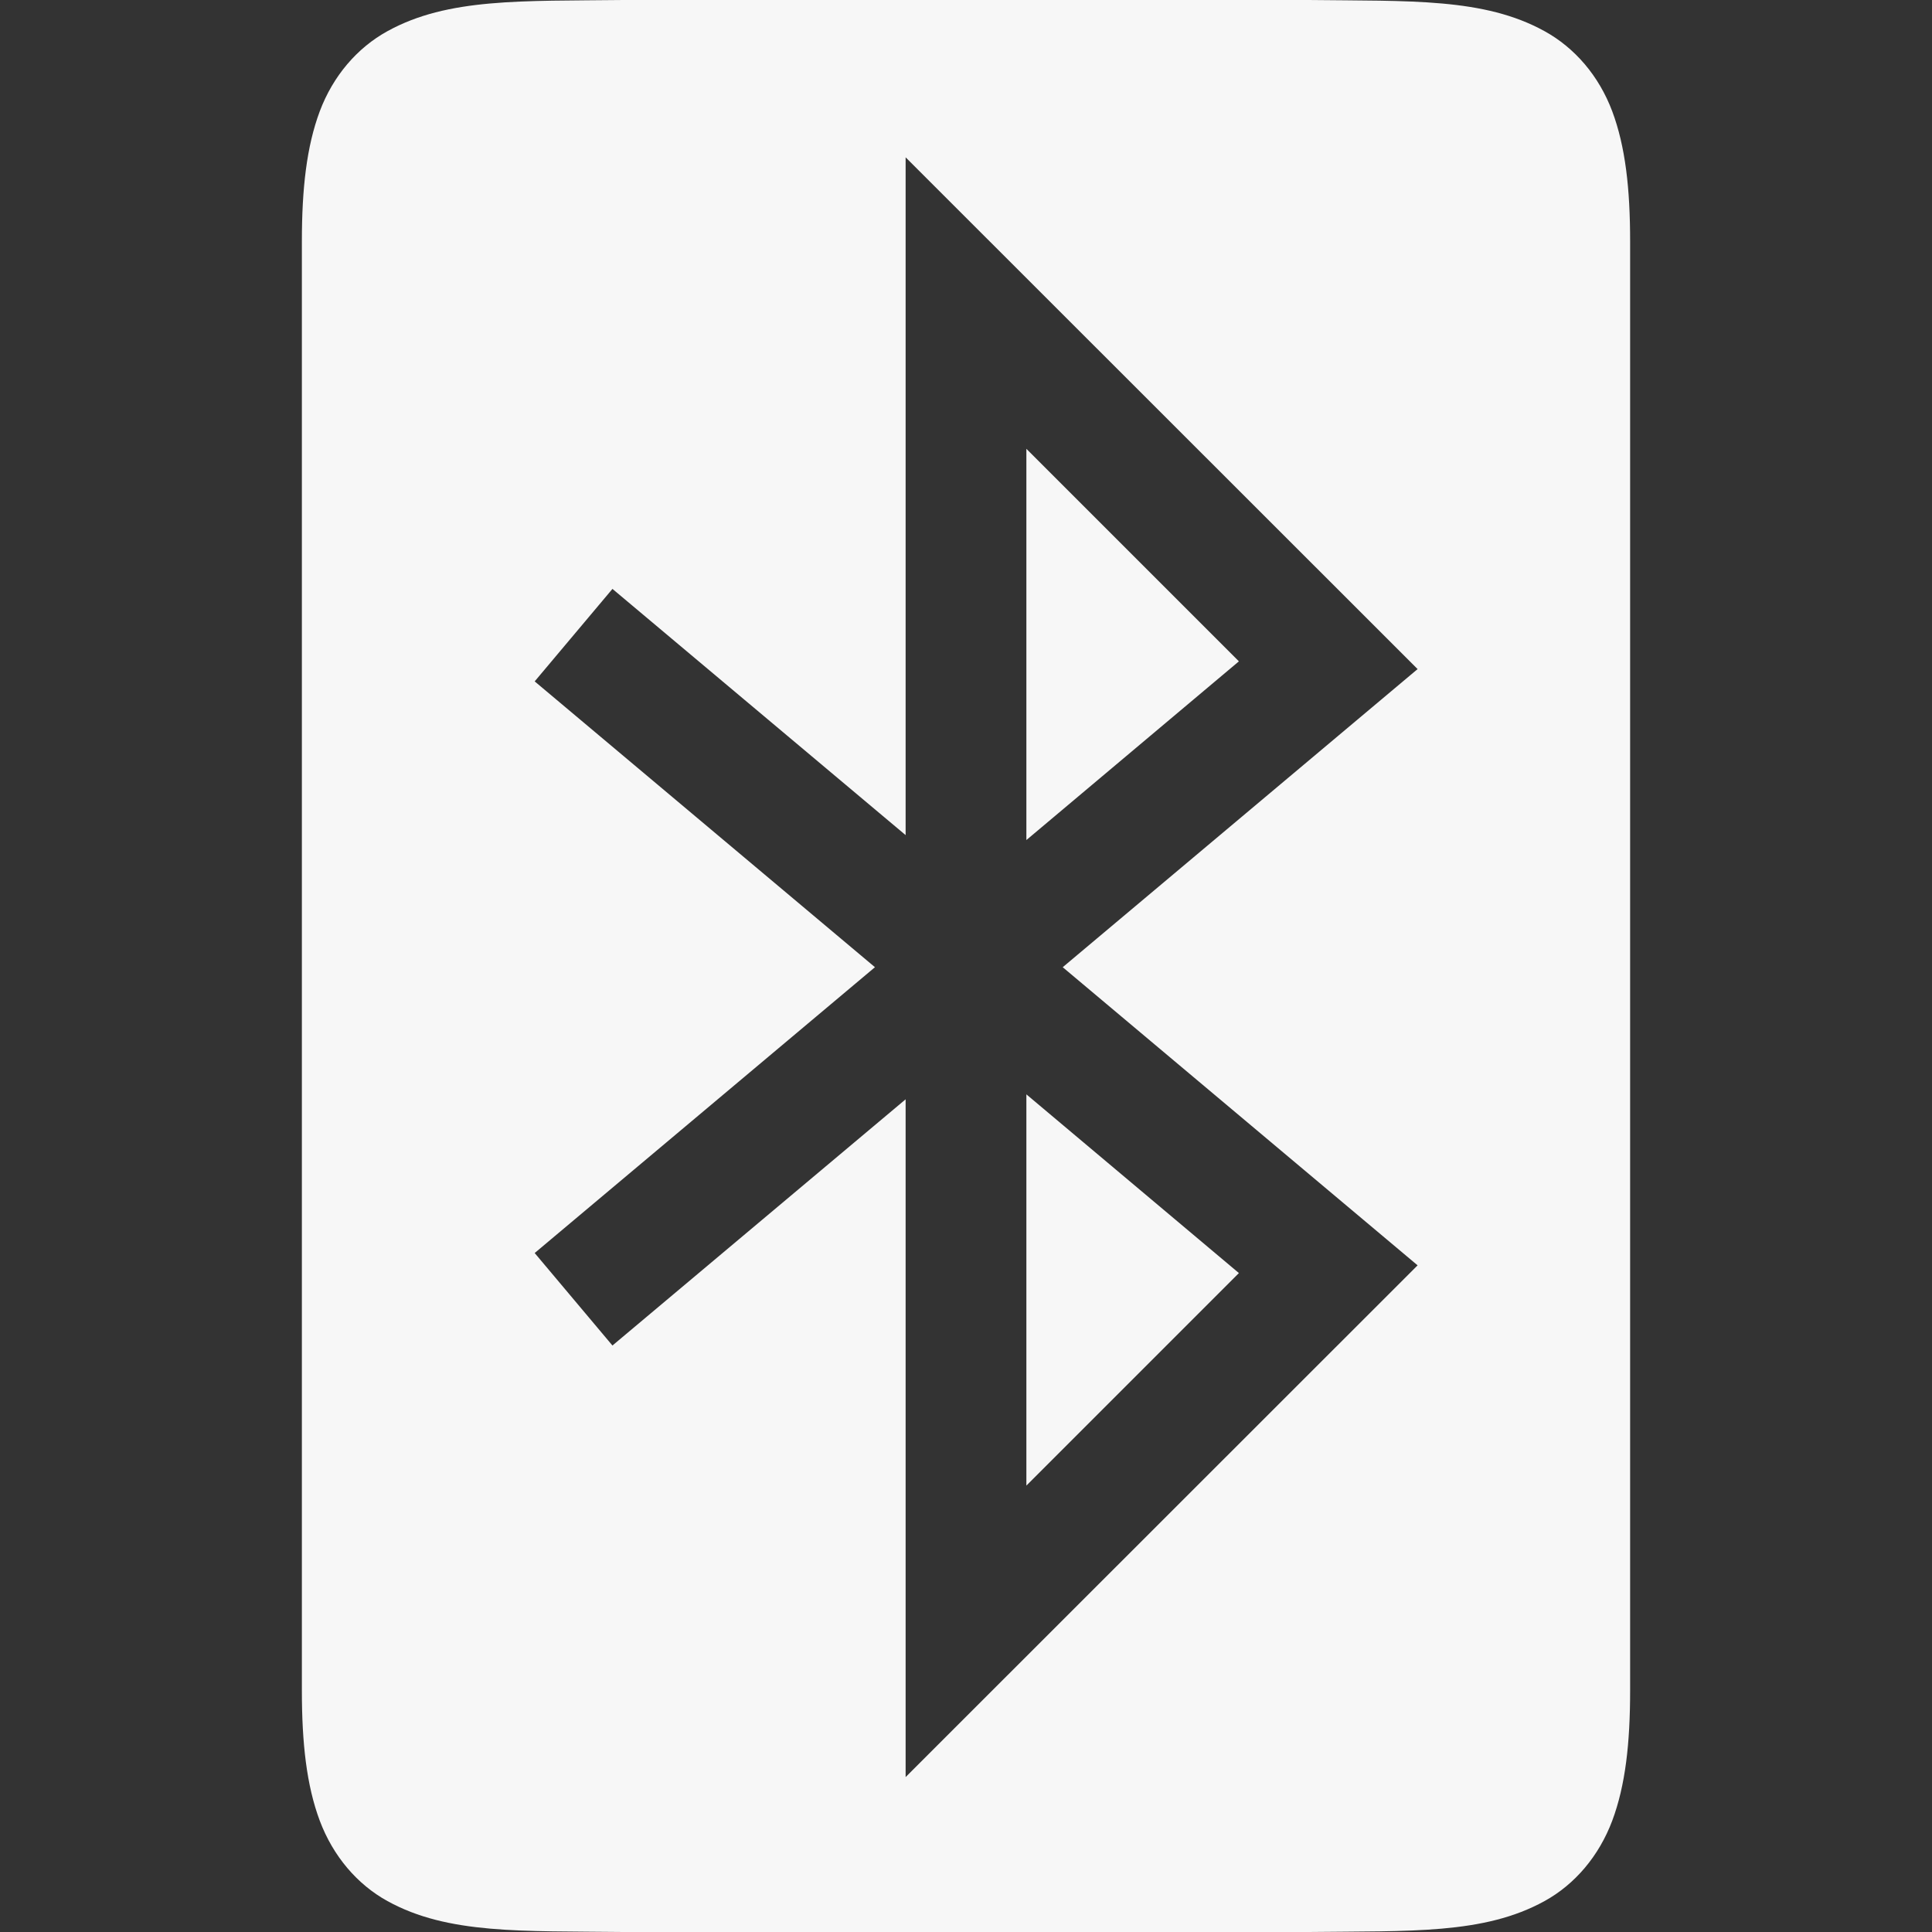 <?xml version="1.0" standalone="no"?><!-- Generator: Gravit.io --><svg xmlns="http://www.w3.org/2000/svg" xmlns:xlink="http://www.w3.org/1999/xlink" style="isolation:isolate" viewBox="0 0 16 16" width="16" height="16"><rect x="0" y="0" width="16" height="16" fill="#333333" stroke="none"/><defs><clipPath id="_clipPath_g8cRabEq1ZAYwKaOd80Qid7BNK0gMlRy"><rect width="16" height="16"/></clipPath></defs><g clip-path="url(#_clipPath_g8cRabEq1ZAYwKaOd80Qid7BNK0gMlRy)"><path d=" M 5.162 0 C 4.323 0.01 3.711 -0.019 3.209 0.258 C 2.958 0.396 2.758 0.629 2.648 0.922 C 2.539 1.214 2.5 1.562 2.5 2 L 2.5 14 C 2.5 14.438 2.539 14.786 2.648 15.078 C 2.758 15.371 2.958 15.606 3.209 15.744 C 3.711 16.021 4.323 15.99 5.162 16 L 5.164 16 L 10.836 16 L 10.838 16 C 11.677 15.99 12.289 16.021 12.791 15.744 C 13.042 15.606 13.242 15.371 13.352 15.078 C 13.461 14.786 13.5 14.438 13.5 14 L 13.5 2 C 13.5 1.562 13.461 1.214 13.352 0.922 C 13.242 0.629 13.042 0.396 12.791 0.258 C 12.289 -0.019 11.677 0.01 10.838 0 L 10.836 0 L 5.164 0 L 5.162 0 Z  M 7.5 1.303 L 11.74 5.541 L 8.801 8.01 L 11.74 10.479 L 7.5 14.717 L 7.5 9.104 L 5.072 11.143 L 4.428 10.377 L 7.246 8.01 L 4.428 5.643 L 5.072 4.877 L 7.5 6.916 L 7.5 1.303 Z  M 8.5 3.717 L 8.5 6.957 L 10.26 5.477 L 8.5 3.717 Z  M 8.5 9.063 L 8.5 12.303 L 10.26 10.543 L 8.5 9.063 Z " fill="#F7F7F7"/><rect x="17.094" y="-0.094" width="4.625" height="3.594" transform="matrix(1,0,0,1,0,0)" fill="#F7F7F7"/></g></svg>
